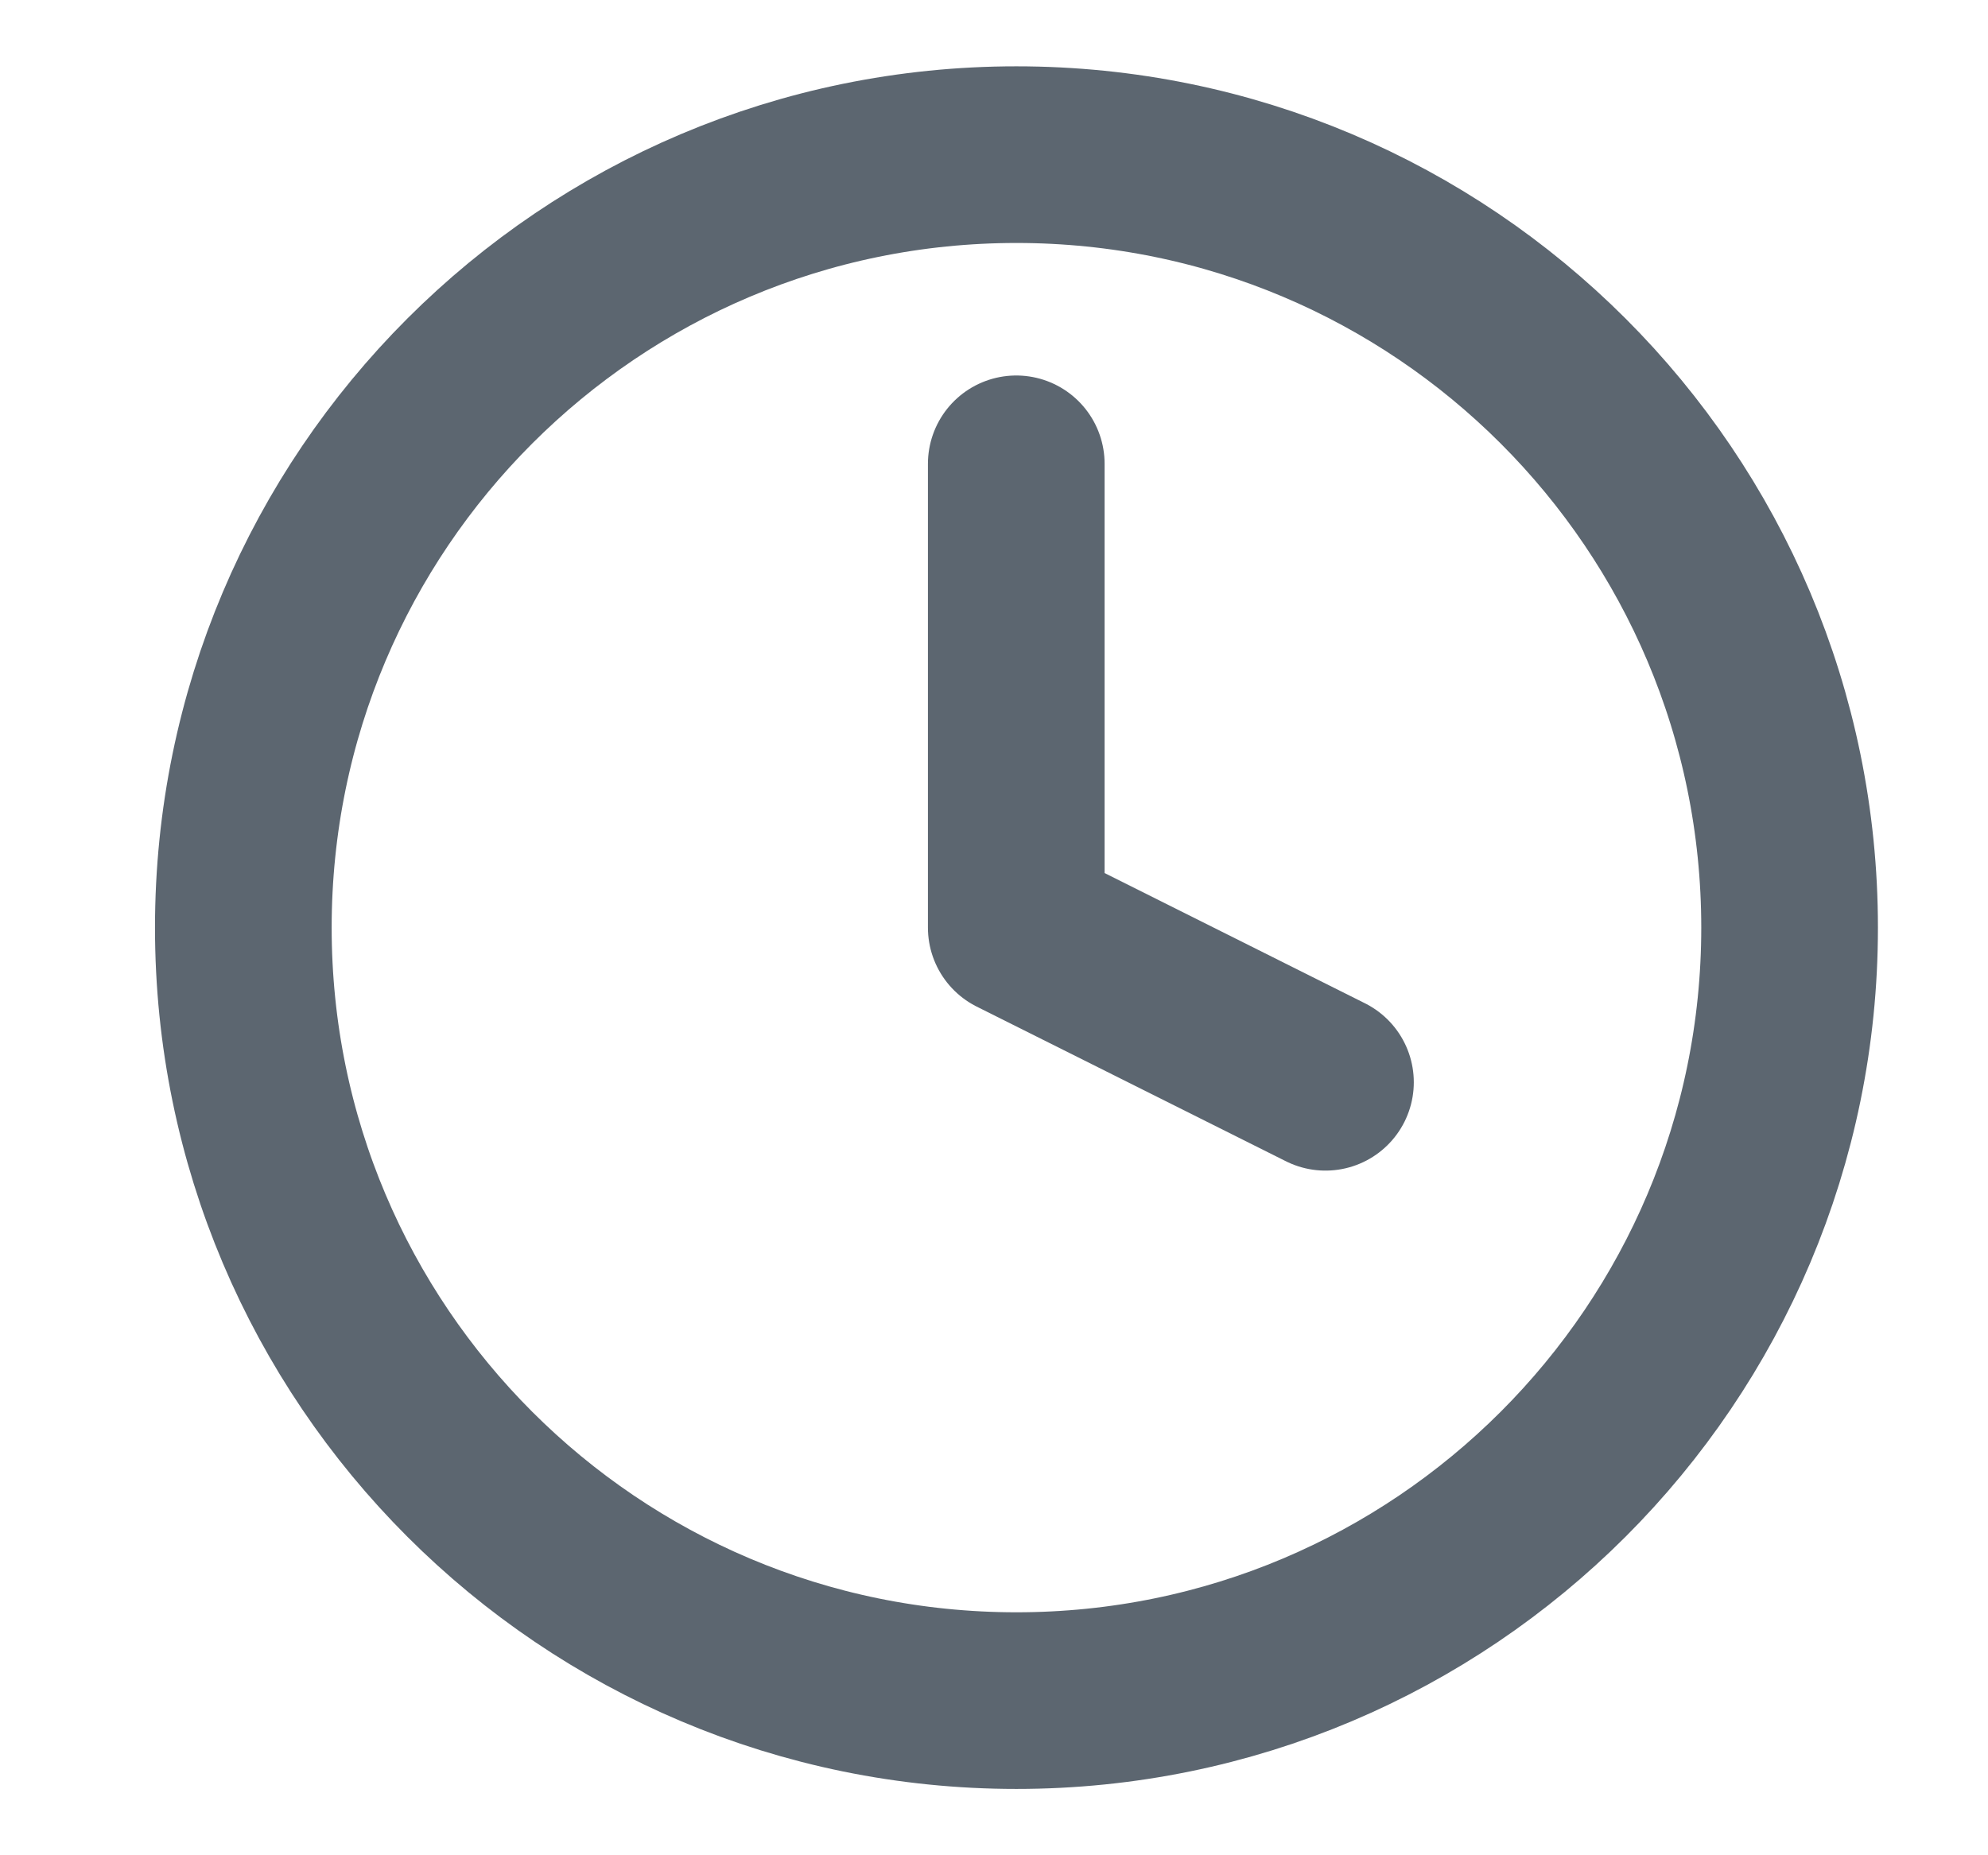 <svg width="15" height="14" viewBox="0 0 15 14" fill="none" xmlns="http://www.w3.org/2000/svg">
<g clip-path="url(#clip0_2868_40300)">
<path d="M7.669 12.833C10.891 12.833 13.503 10.222 13.503 7C13.503 3.778 10.891 1.167 7.669 1.167C4.448 1.167 1.836 3.778 1.836 7C1.836 10.222 4.448 12.833 7.669 12.833Z" stroke="#5C6670" stroke-width="1.333" stroke-linecap="round" stroke-linejoin="round"/>
<path d="M7.668 3.5V7L10.001 8.167" stroke="#5C6670" stroke-width="1.333" stroke-linecap="round" stroke-linejoin="round"/>
</g>
<defs>
<clipPath id="clip0_2868_40300">
<rect width="14" height="14" fill="white" transform="translate(0.668)"/>
</clipPath>
</defs>
</svg>
